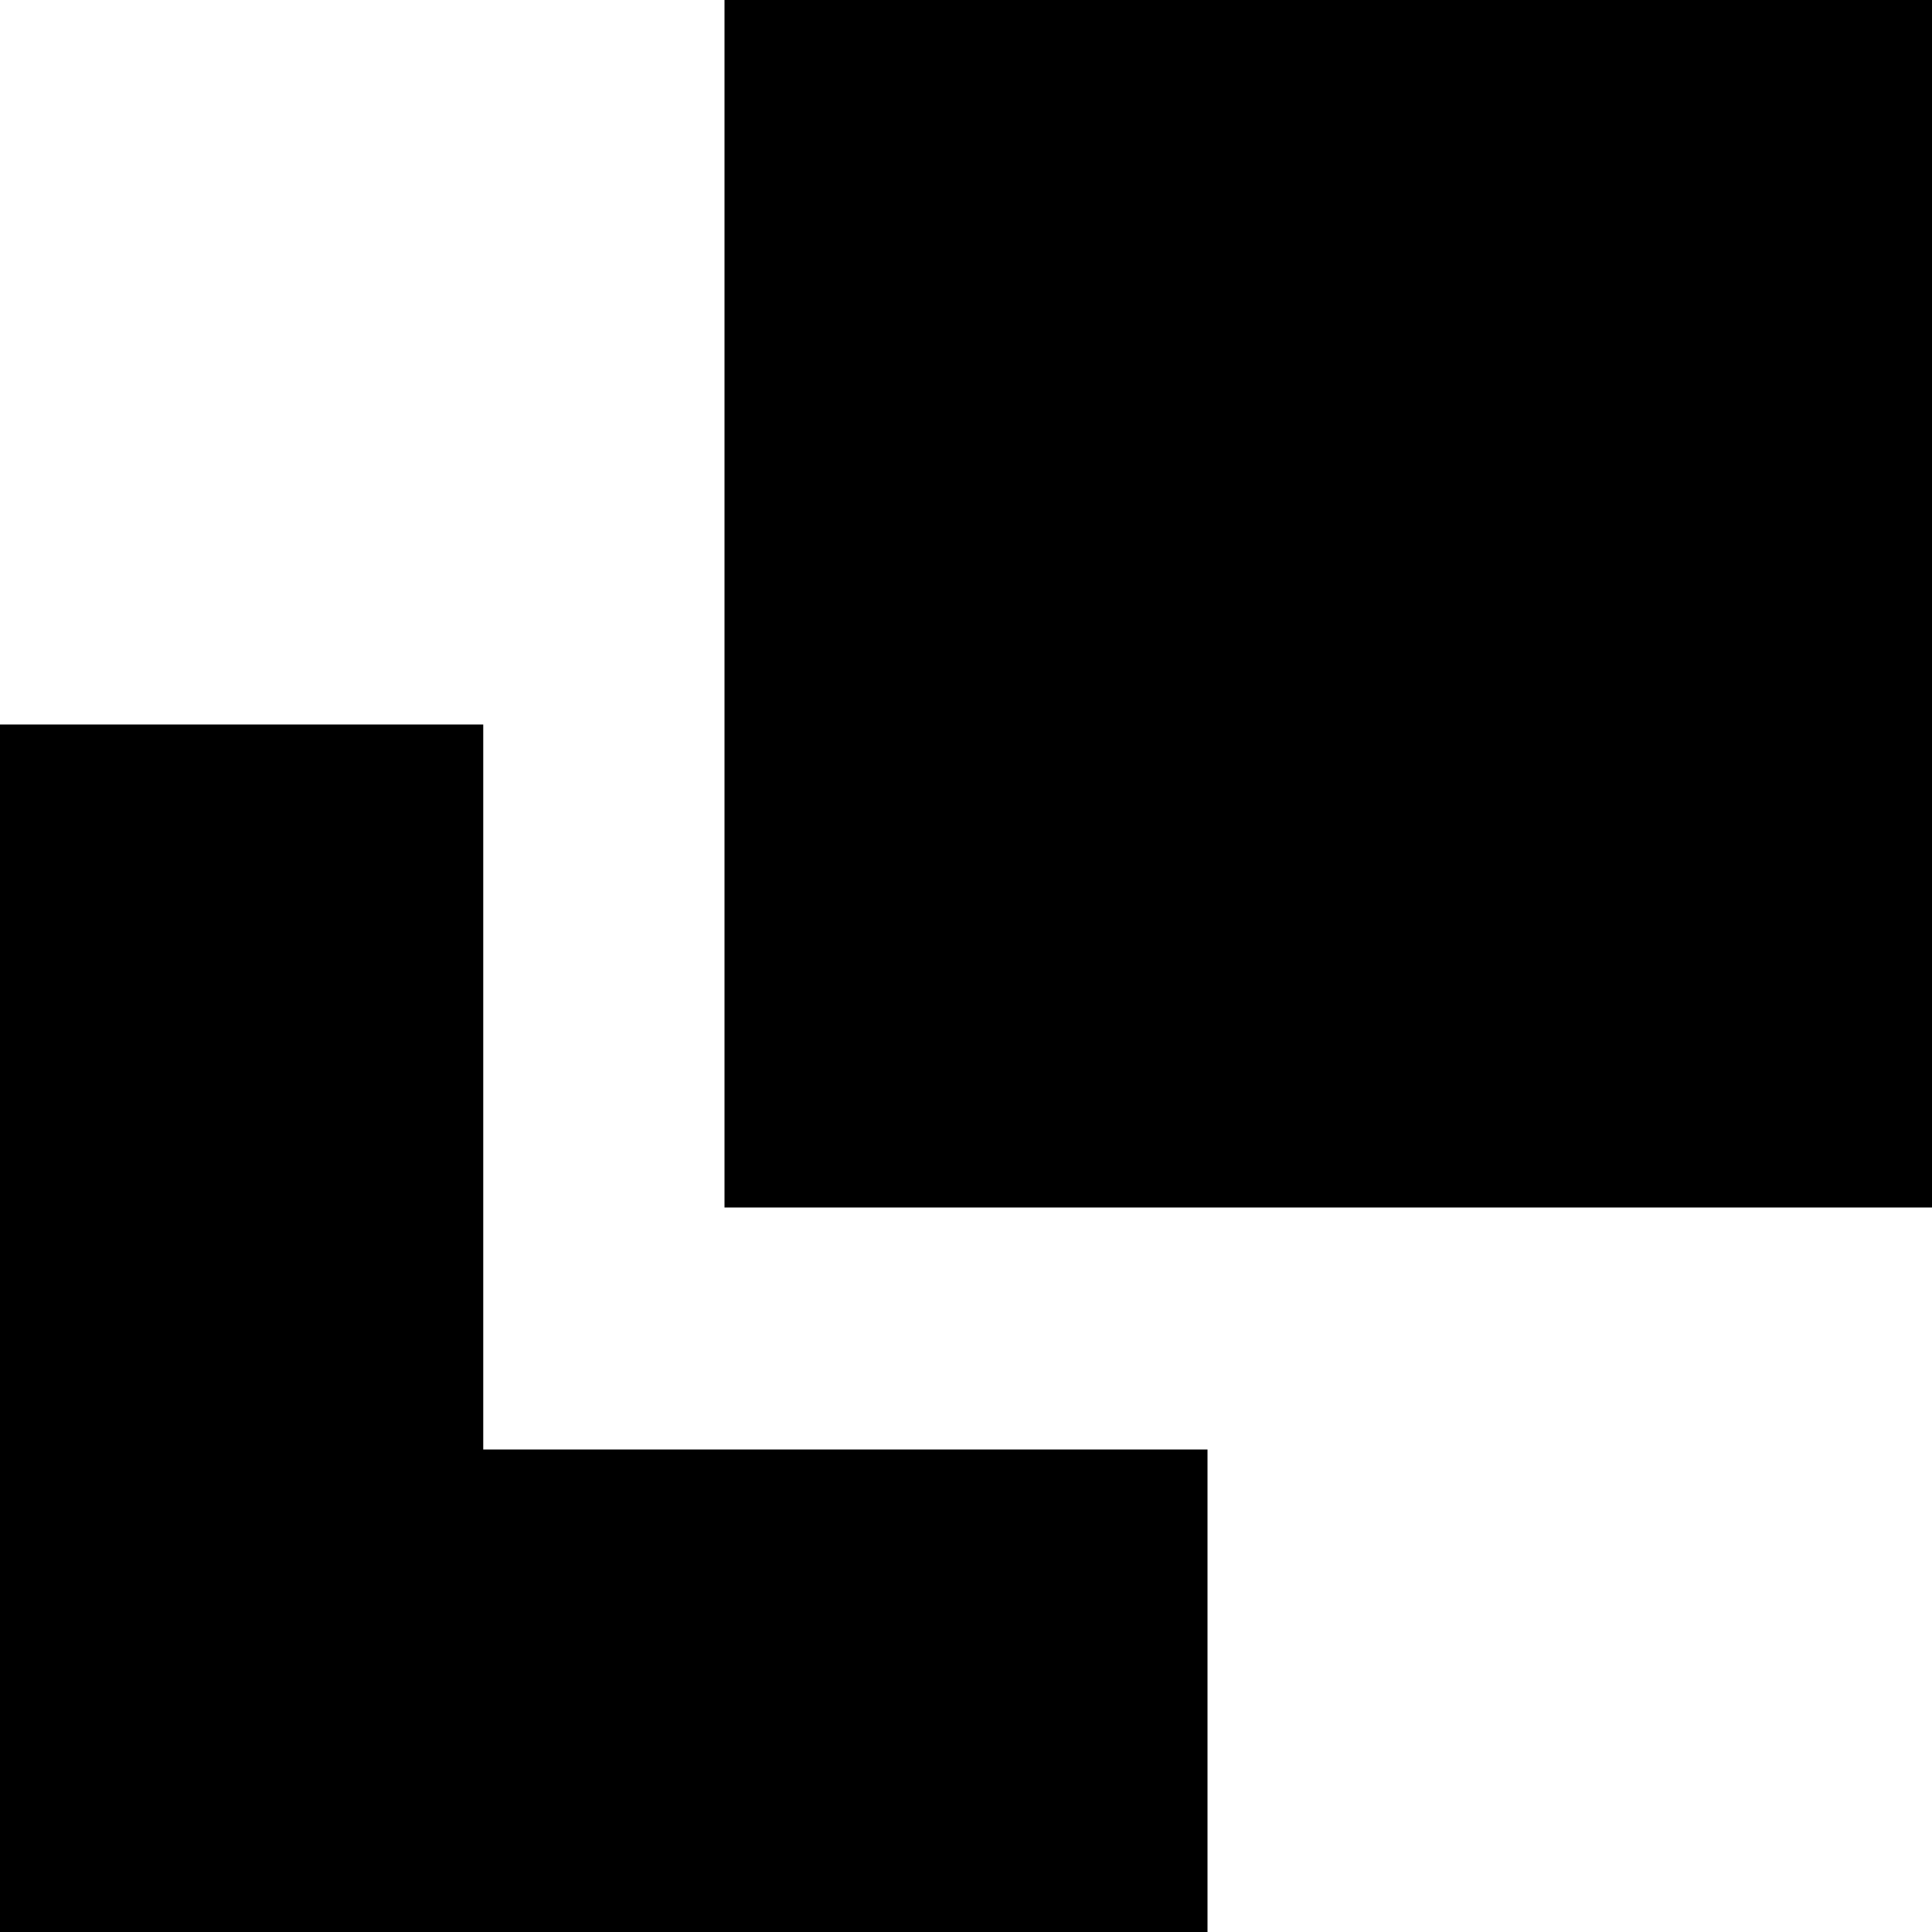 <?xml version="1.0" encoding="UTF-8"?>
<svg xmlns="http://www.w3.org/2000/svg" xmlns:xlink="http://www.w3.org/1999/xlink" width="32" height="32" viewBox="0 0 32 32" version="1.1">
<g id="surface1">
<path style=" stroke:none;fill-rule:evenodd;fill:rgb(0%,0%,0%);fill-opacity:1;" d="M 0 12 L 0 32 L 20 32 L 20 24.008 L 8.004 24.008 L 8.004 12 Z M 0 12 "/>
<path style=" stroke:none;fill-rule:evenodd;fill:rgb(0%,0%,0%);fill-opacity:1;" d="M 12 0 L 32 0 L 32 20 L 12 20 Z M 12 0 "/>
</g>
</svg>

